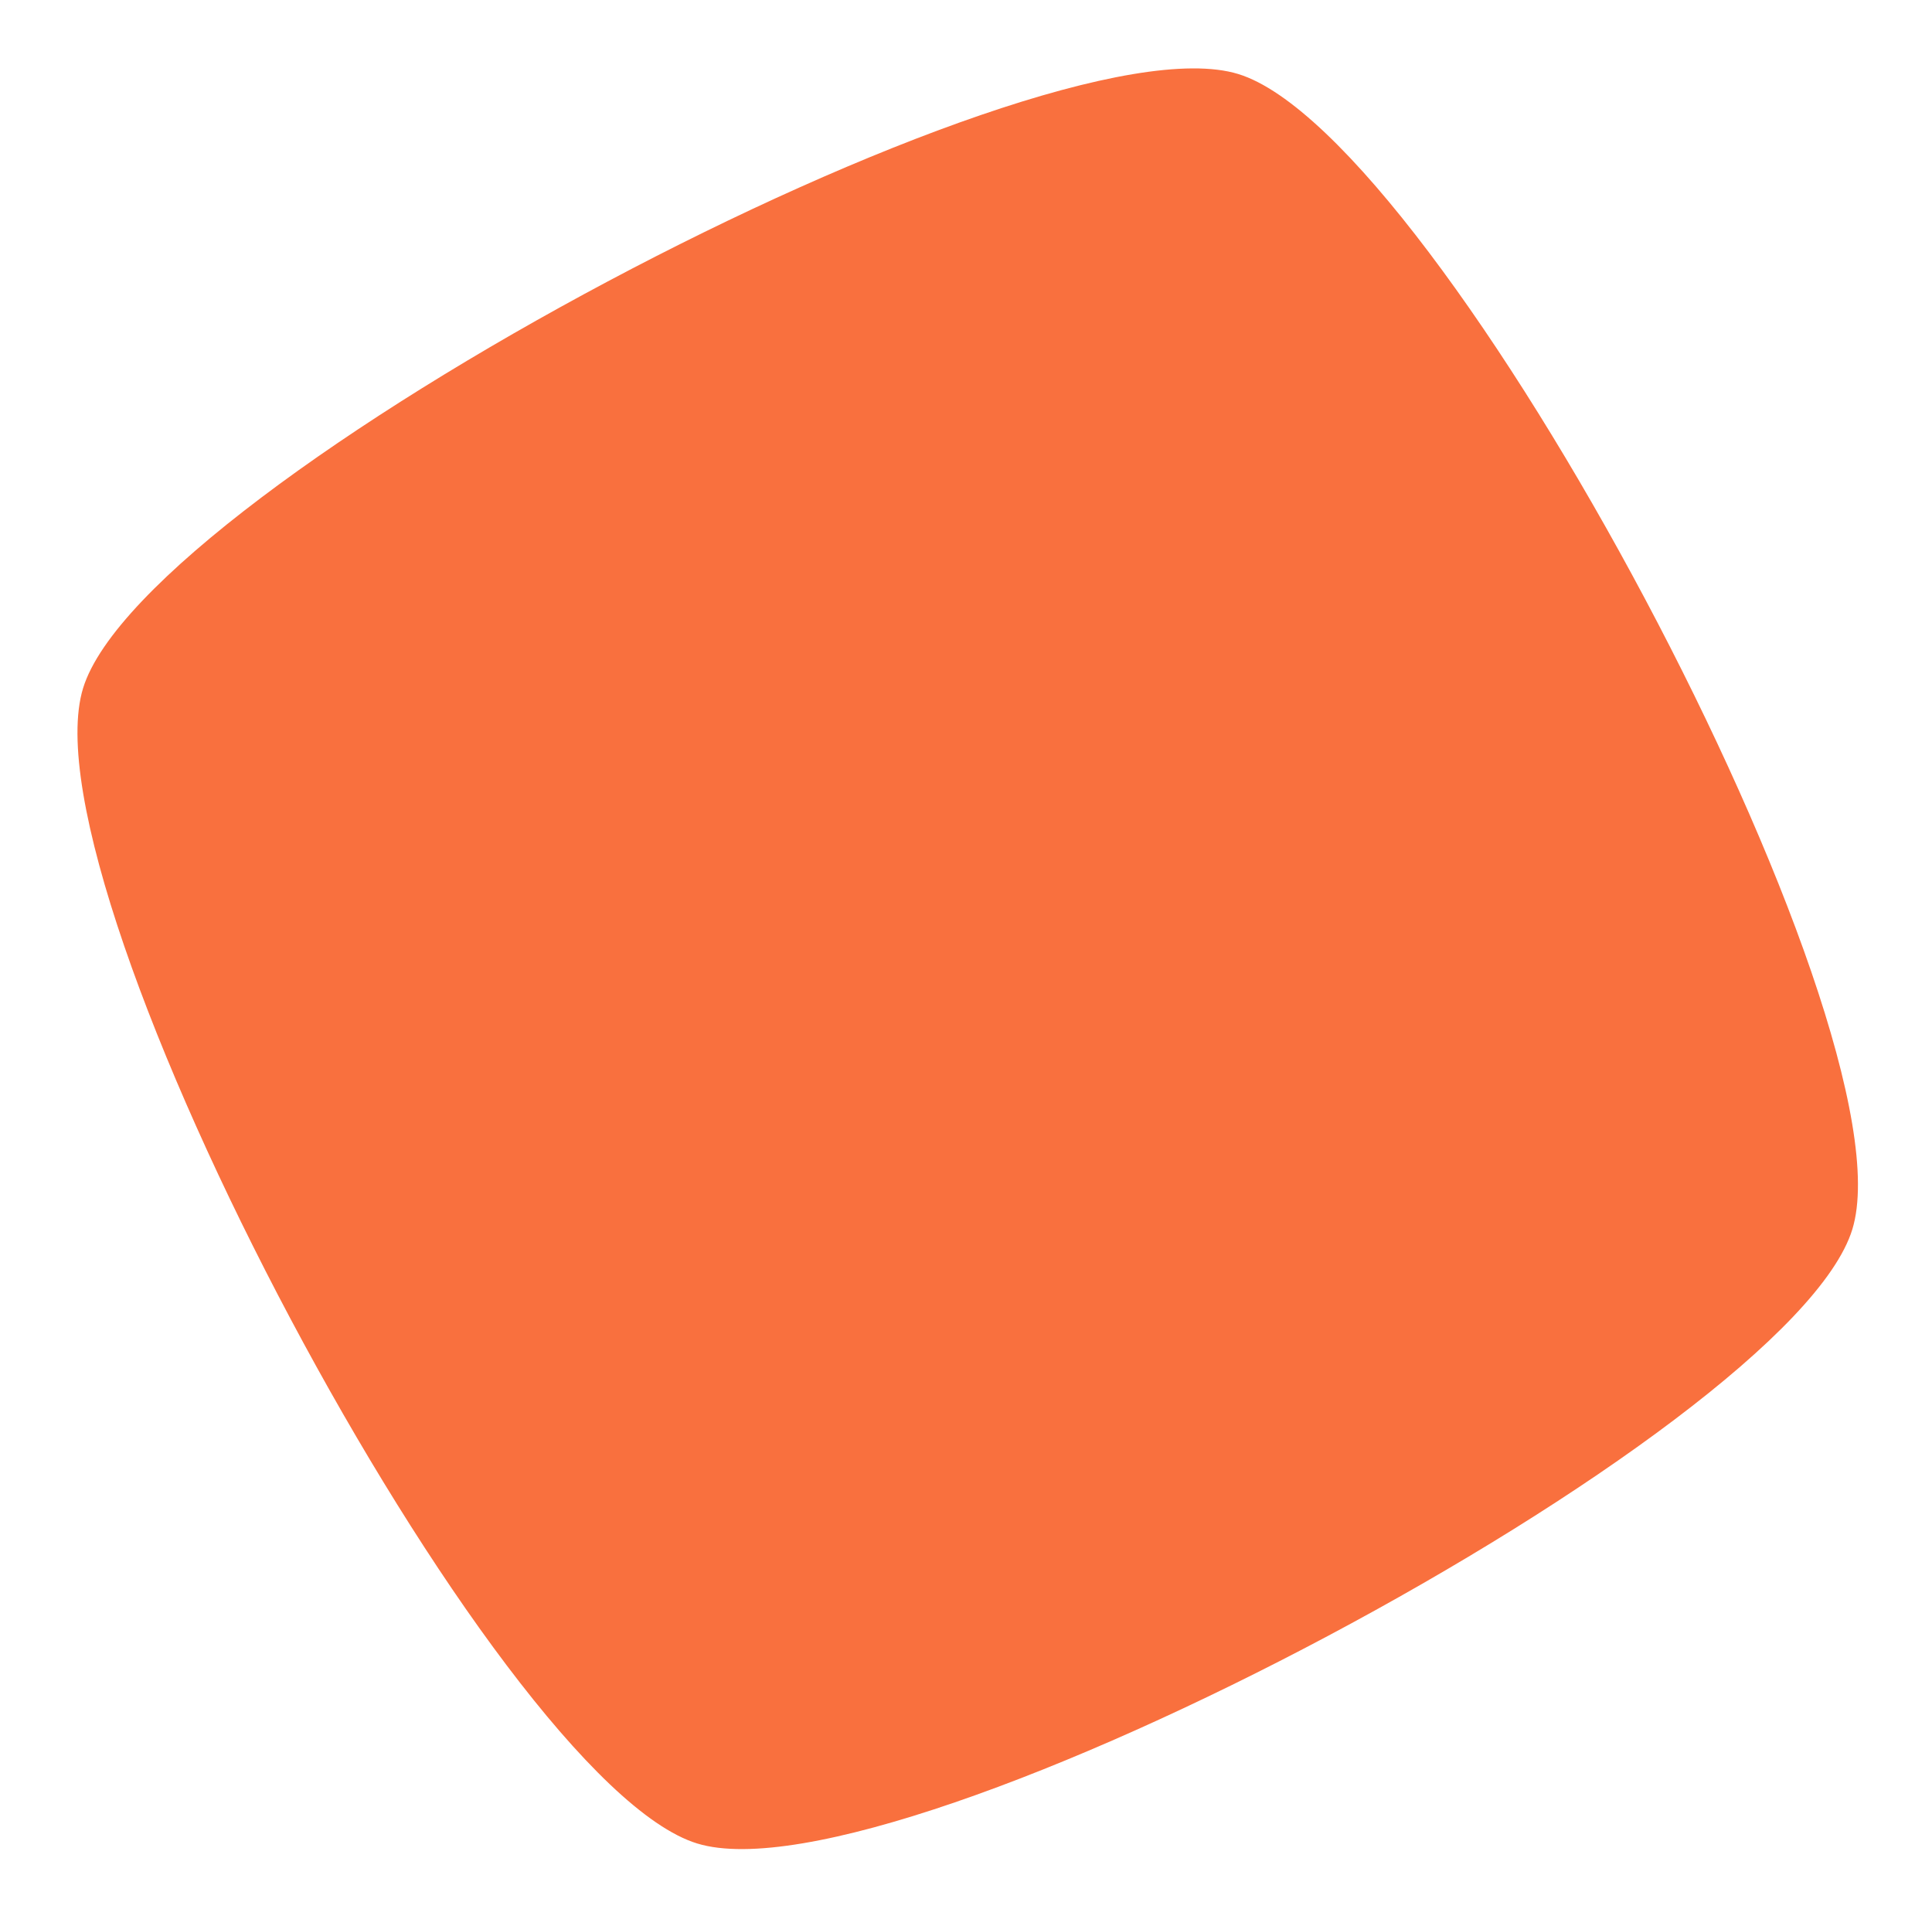 <svg width="118" height="117" viewBox="0 0 118 117" fill="none" xmlns="http://www.w3.org/2000/svg">
<g filter="url(#filter0_d_167_143)">
<path d="M5.073 38.031C8.873 25.604 63.196 -3.28 75.623 0.519C88.051 4.318 116.935 58.642 113.136 71.069C109.336 83.496 55.013 112.381 42.585 108.581C30.158 104.782 1.274 50.458 5.073 38.031Z" fill="#F9703E"/>
</g>
<defs>
<filter id="filter0_d_167_143" x="0.732" y="0.177" width="116.746" height="116.746" filterUnits="userSpaceOnUse" color-interpolation-filters="sRGB">
<feFlood flood-opacity="0" result="BackgroundImageFix"/>
<feColorMatrix in="SourceAlpha" type="matrix" values="0 0 0 0 0 0 0 0 0 0 0 0 0 0 0 0 0 0 127 0" result="hardAlpha"/>
<feOffset dy="4"/>
<feGaussianBlur stdDeviation="2"/>
<feComposite in2="hardAlpha" operator="out"/>
<feColorMatrix type="matrix" values="0 0 0 0 0 0 0 0 0 0 0 0 0 0 0 0 0 0 0.25 0"/>
<feBlend mode="normal" in2="BackgroundImageFix" result="effect1_dropShadow_167_143"/>
<feBlend mode="normal" in="SourceGraphic" in2="effect1_dropShadow_167_143" result="shape"/>
</filter>
</defs>
</svg>

